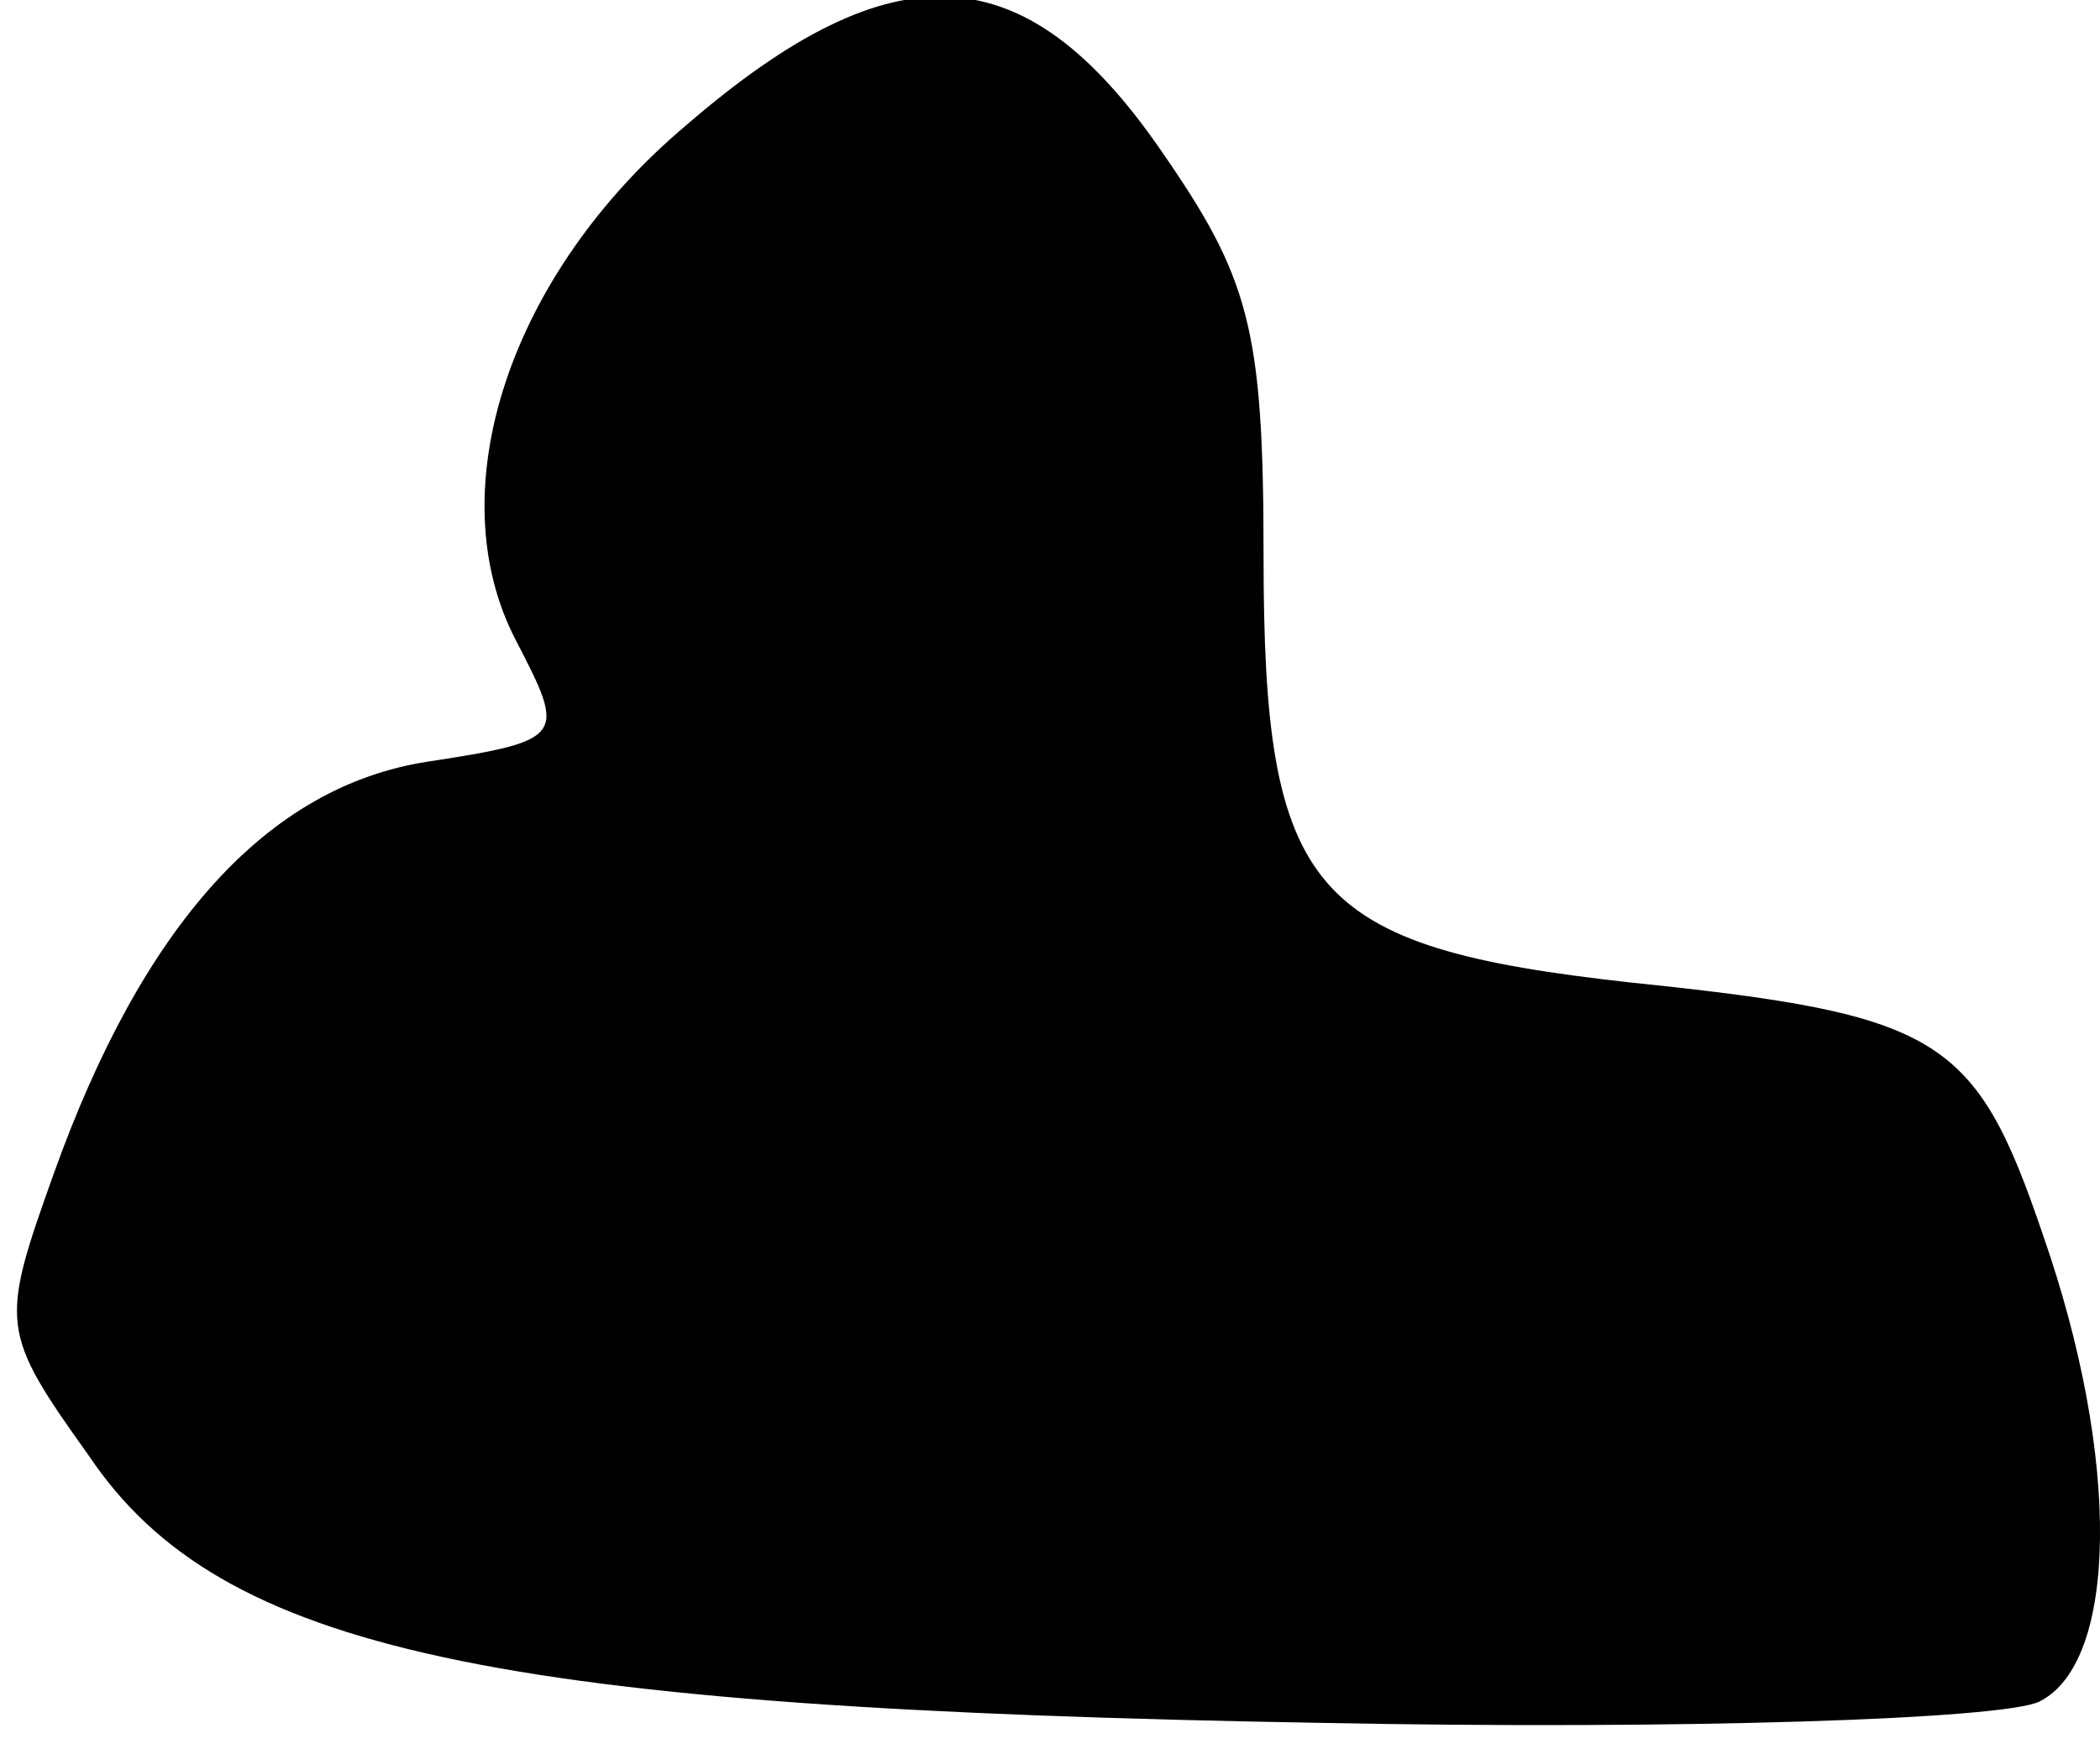 <?xml version="1.0" standalone="no"?>
<!DOCTYPE svg PUBLIC "-//W3C//DTD SVG 20010904//EN"
 "http://www.w3.org/TR/2001/REC-SVG-20010904/DTD/svg10.dtd">
<svg version="1.0" xmlns="http://www.w3.org/2000/svg"
 width="59pt" height="49pt" viewBox="0 0 59 49"
 preserveAspectRatio="xMidYMid meet">
<g transform="translate(0,49) scale(0.1,-0.1)"
fill="#000000" stroke="none">
<path fill="#000000" stroke="none" d="M193 455 c-50 -42 -70 -103 -48 -145
14 -27 14 -28 -25 -34 -45 -7 -80 -46 -105 -116 -15 -42 -15 -44 10 -79 37
-55 114 -71 346 -75 101 -2 192 1 202 6 22 11 23 68 1 131 -19 56 -29 62 -116
71 -90 10 -103 25 -103 120 0 64 -4 78 -29 114 -38 55 -75 57 -133 7z"/>
</g>
</svg>
